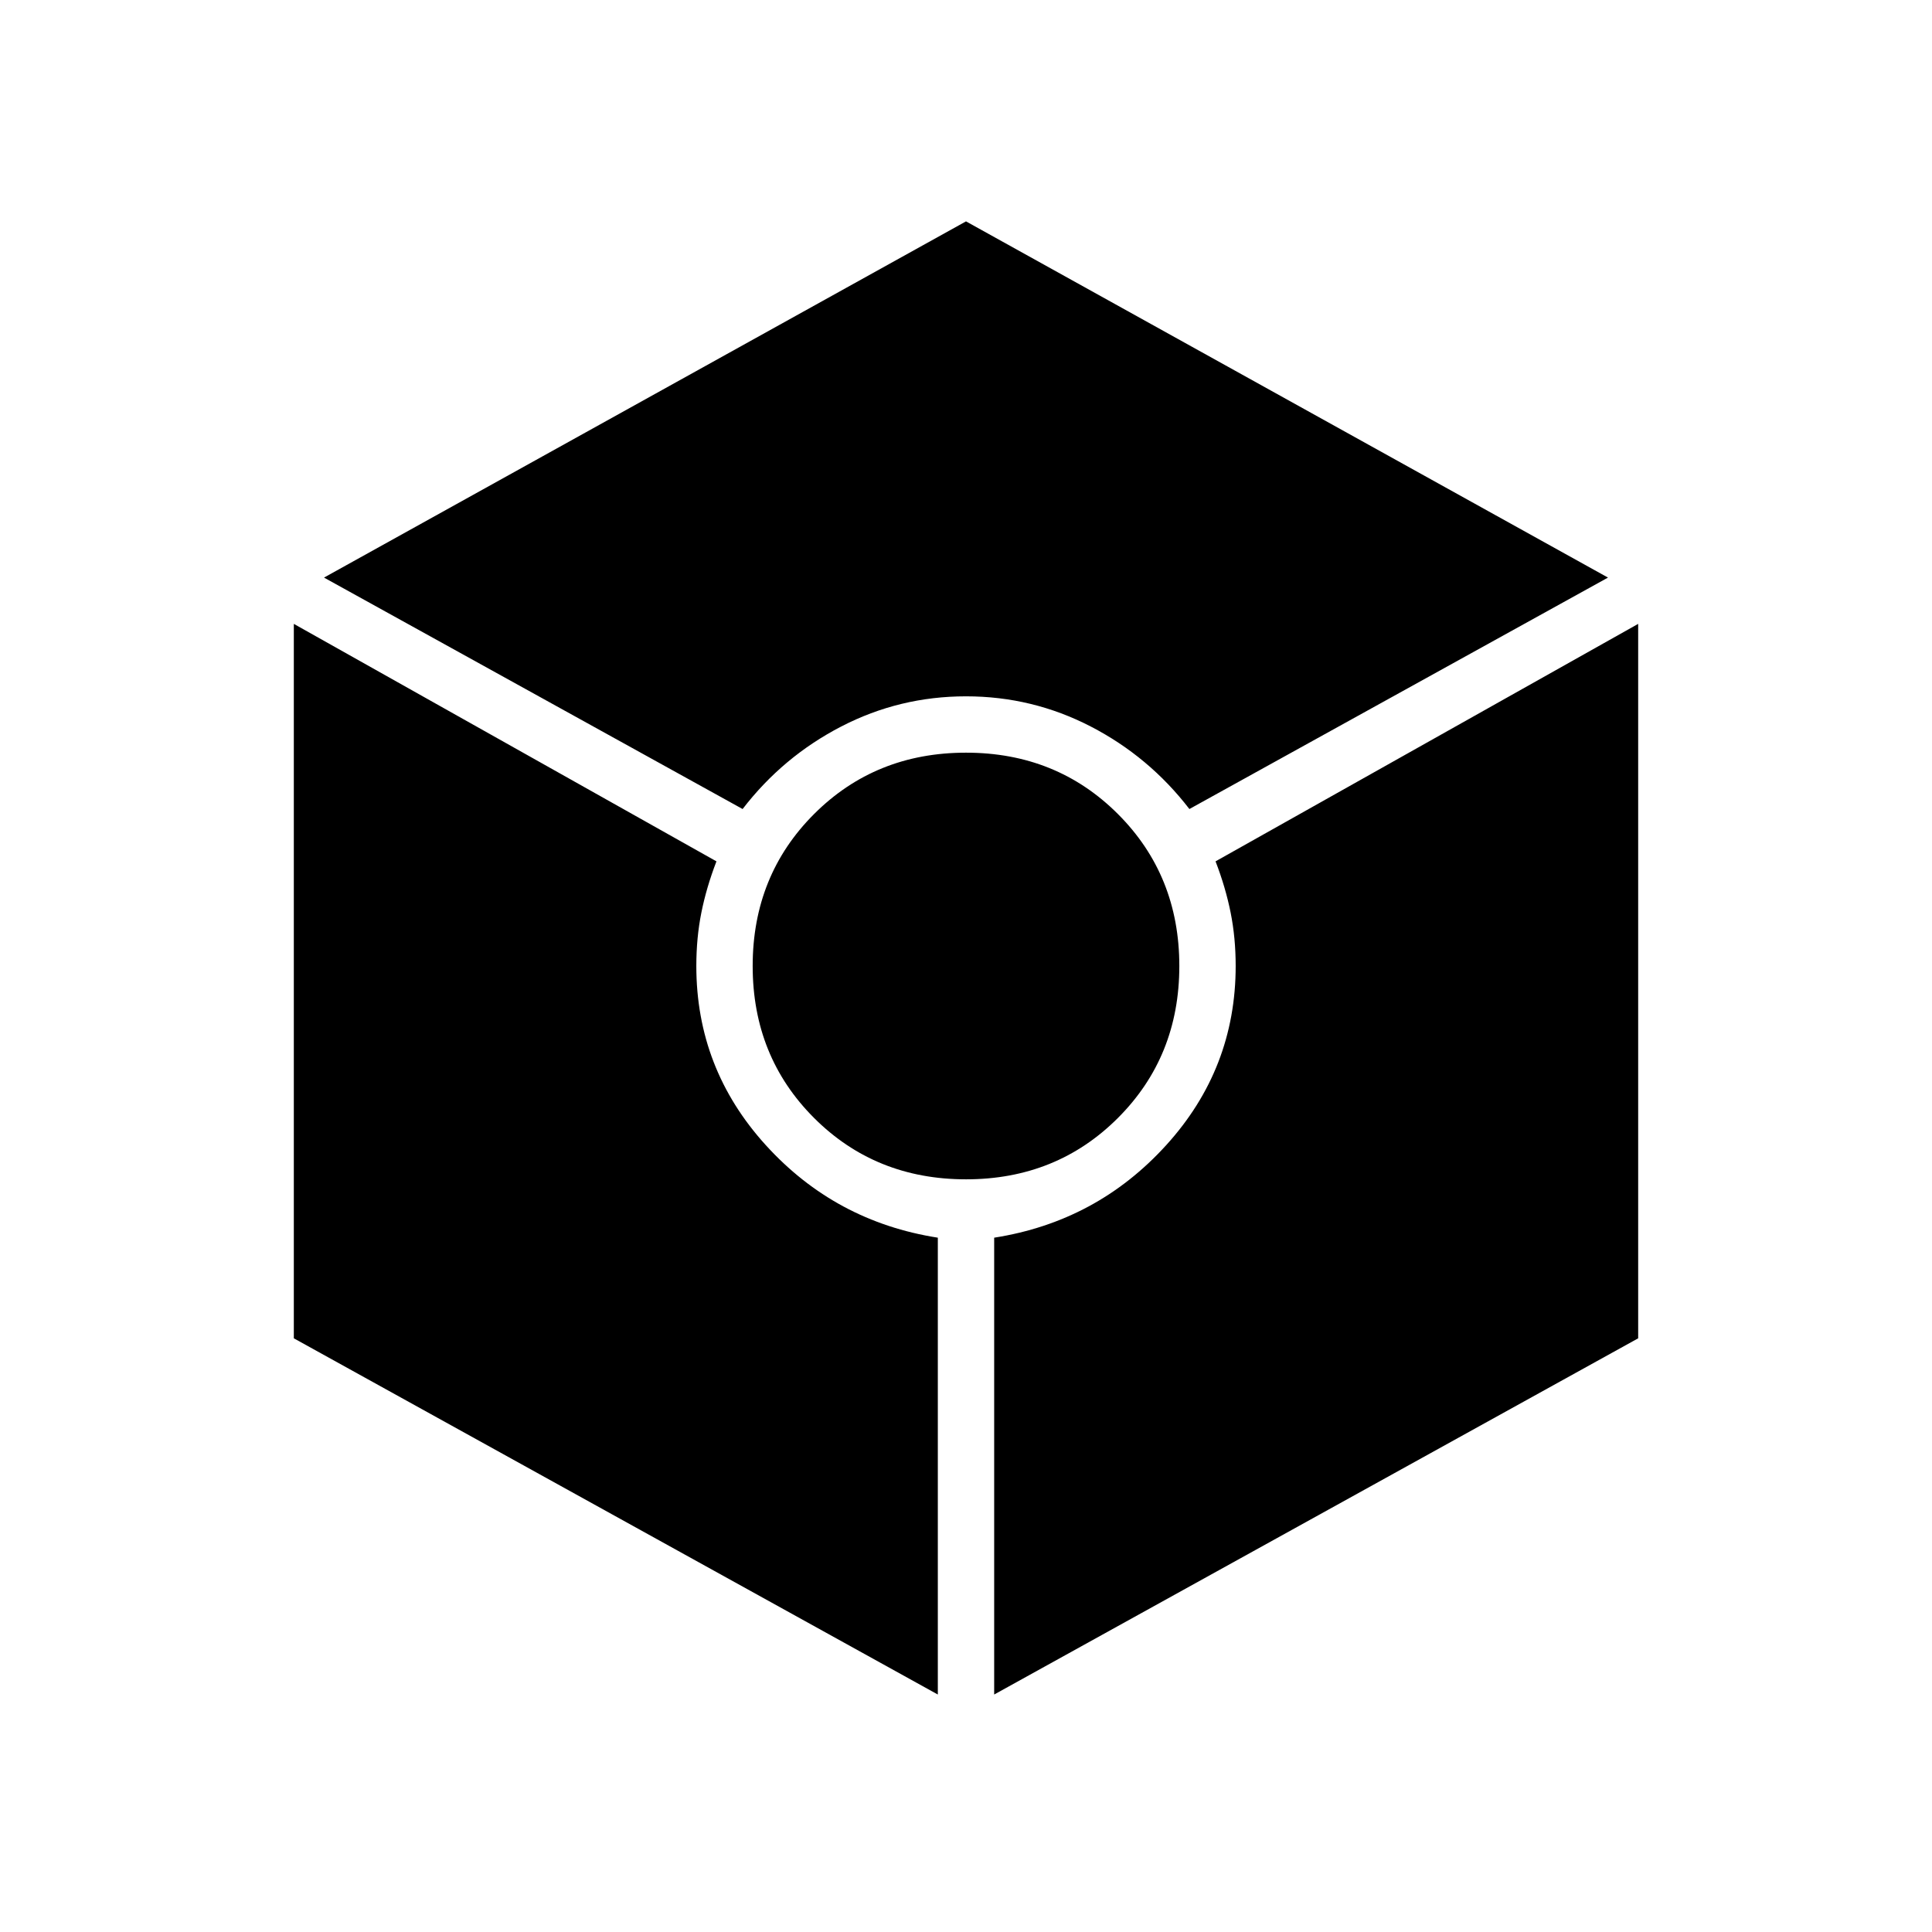<svg xmlns="http://www.w3.org/2000/svg" height="24" viewBox="0 -960 960 960" width="24"><path d="M369-558 161-673l319-177 319 177-208 115q-20-26-49-41t-62-15q-33 0-62 15t-49 41Zm97 440L146-295v-355l210 118q-5 13-7.5 25.5T346-480q0 51 34.5 89t85.5 46v227Zm14-256q-45 0-75.5-30.5T374-480q0-45 30.5-75.5T480-586q45 0 75.5 30.5T586-480q0 45-30.5 75.5T480-374Zm14 256v-227q51-8 85.5-46t34.5-89q0-14-2.5-26.5T604-532l210-118v355L494-118Z"/></svg>